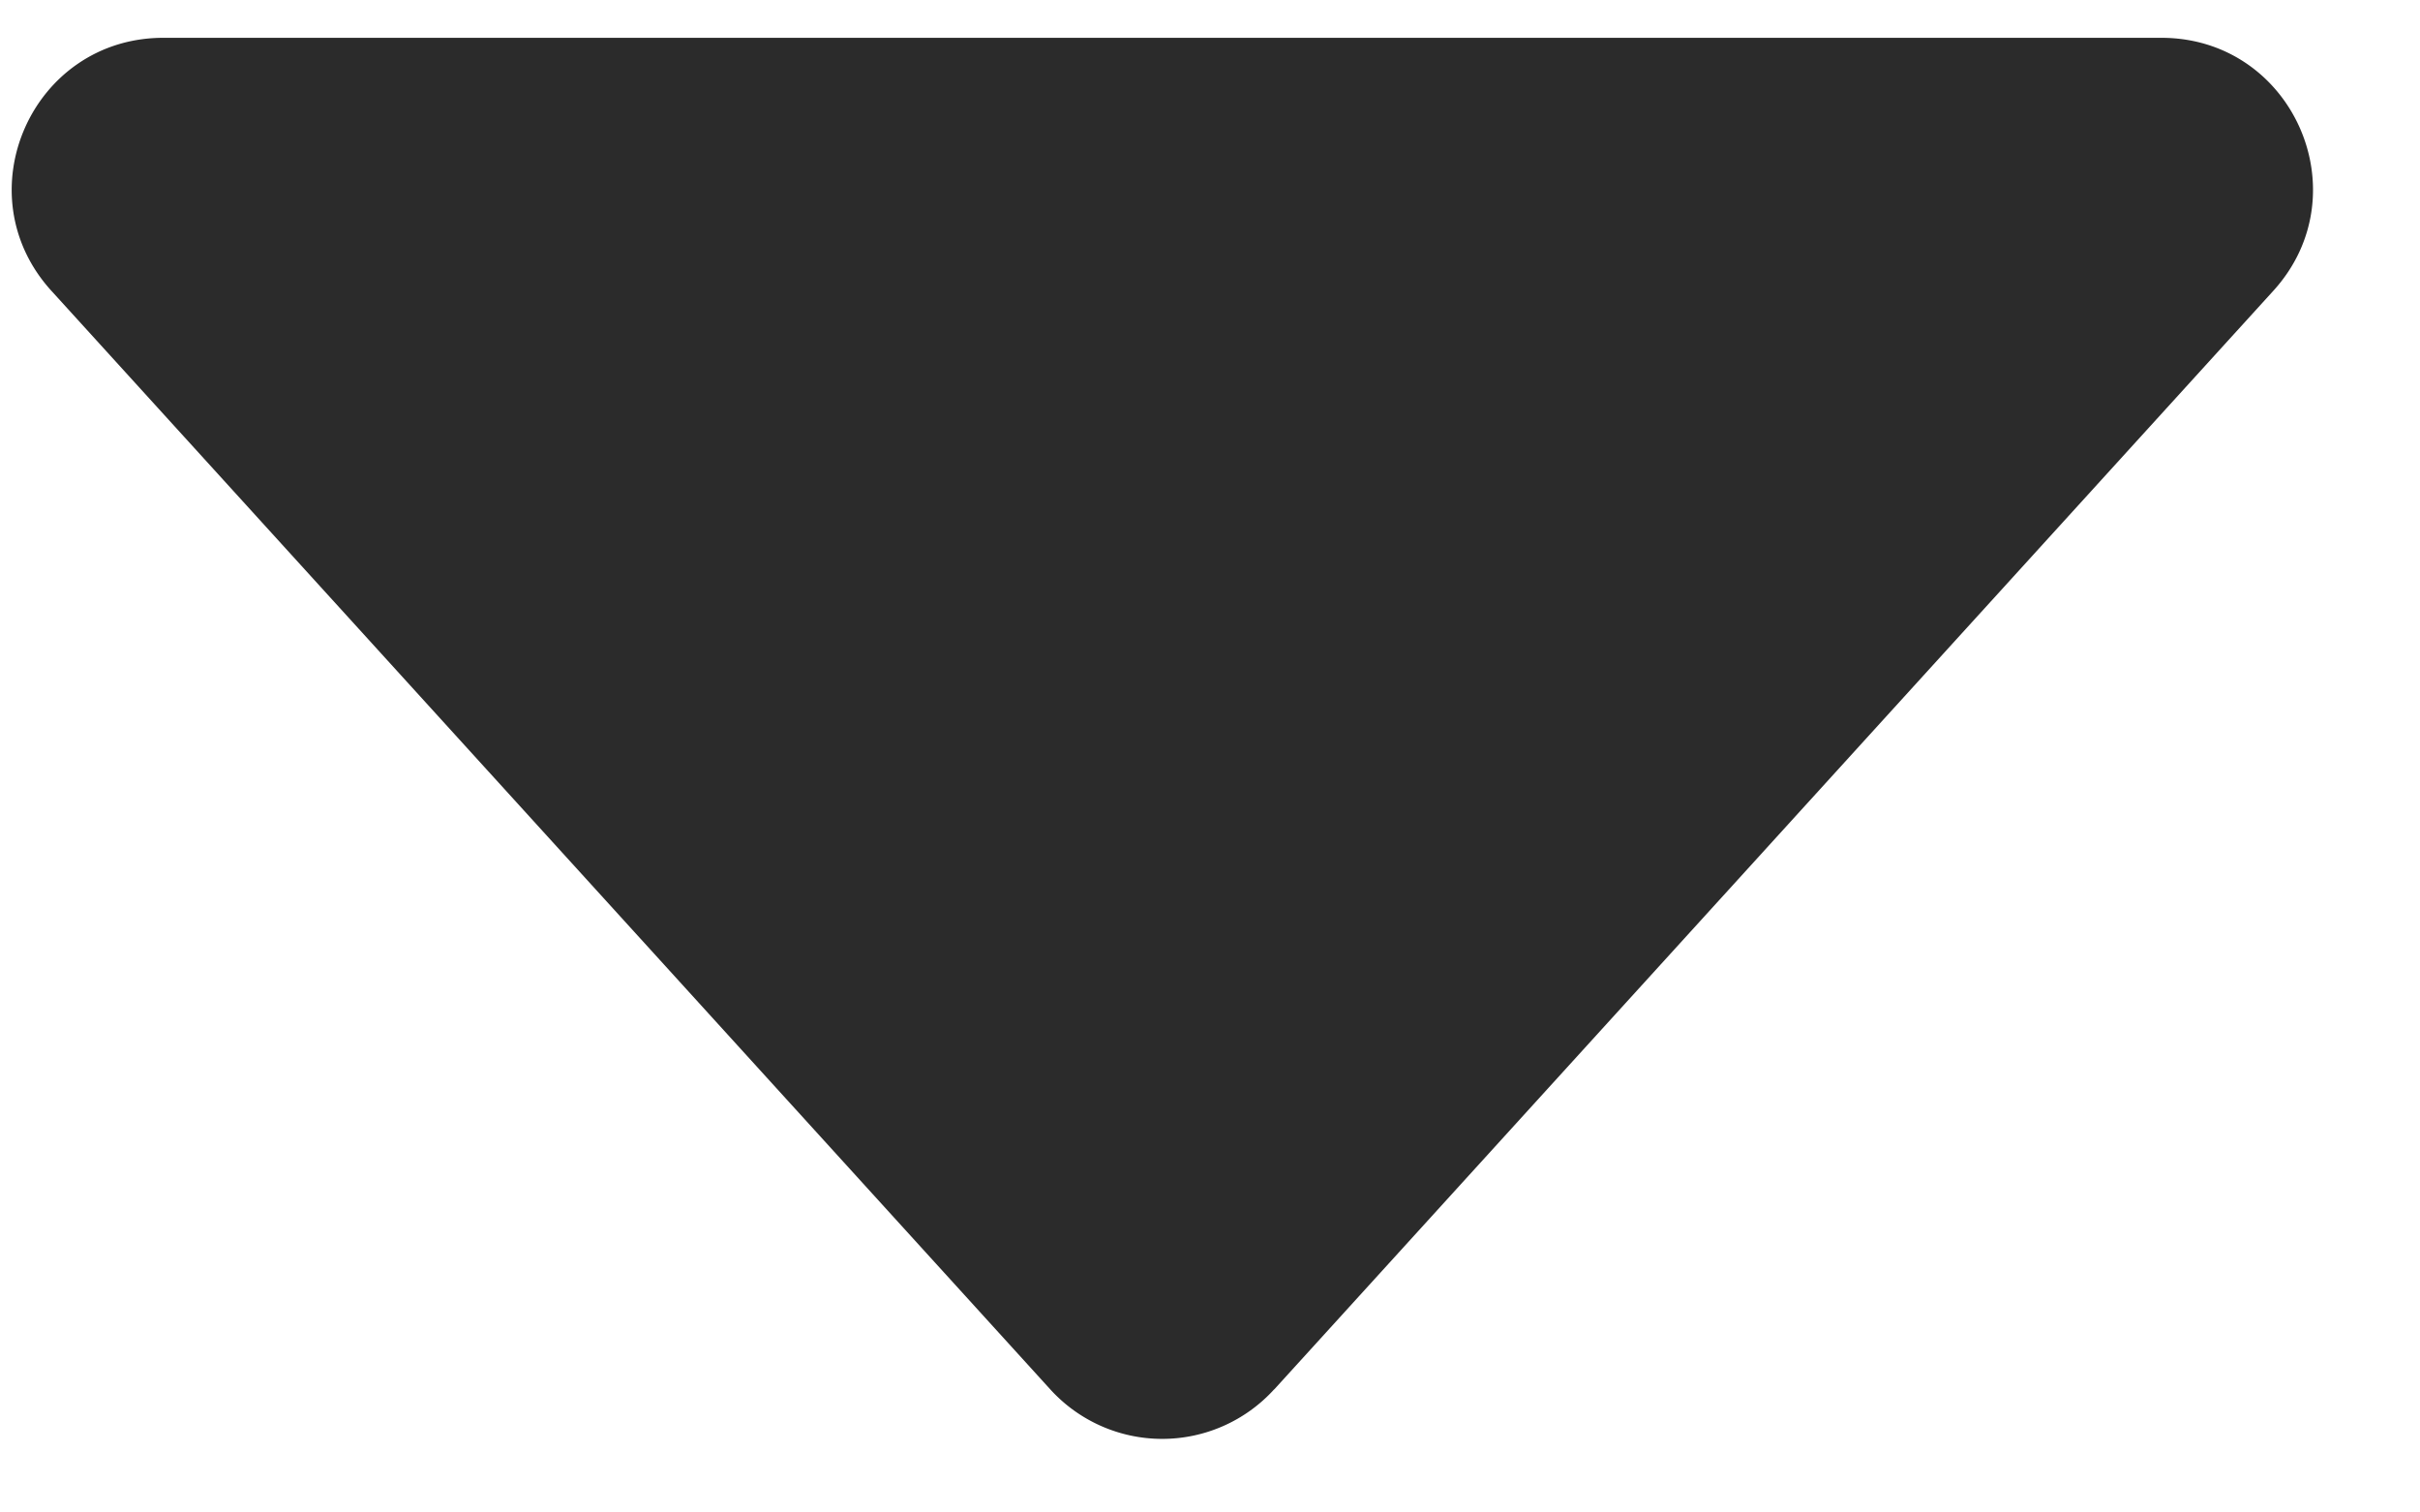 <svg width="16" height="10" fill="none" xmlns="http://www.w3.org/2000/svg">
<path d="M8.424 9.186a1 1 0 0 1-1.48 0L.34 1.923C-.245 1.28.211.25 1.08.25h13.21c.869 0 1.325 1.03.74 1.673L8.425 9.186Z" fill="#2B2B2B"/>
</svg>
